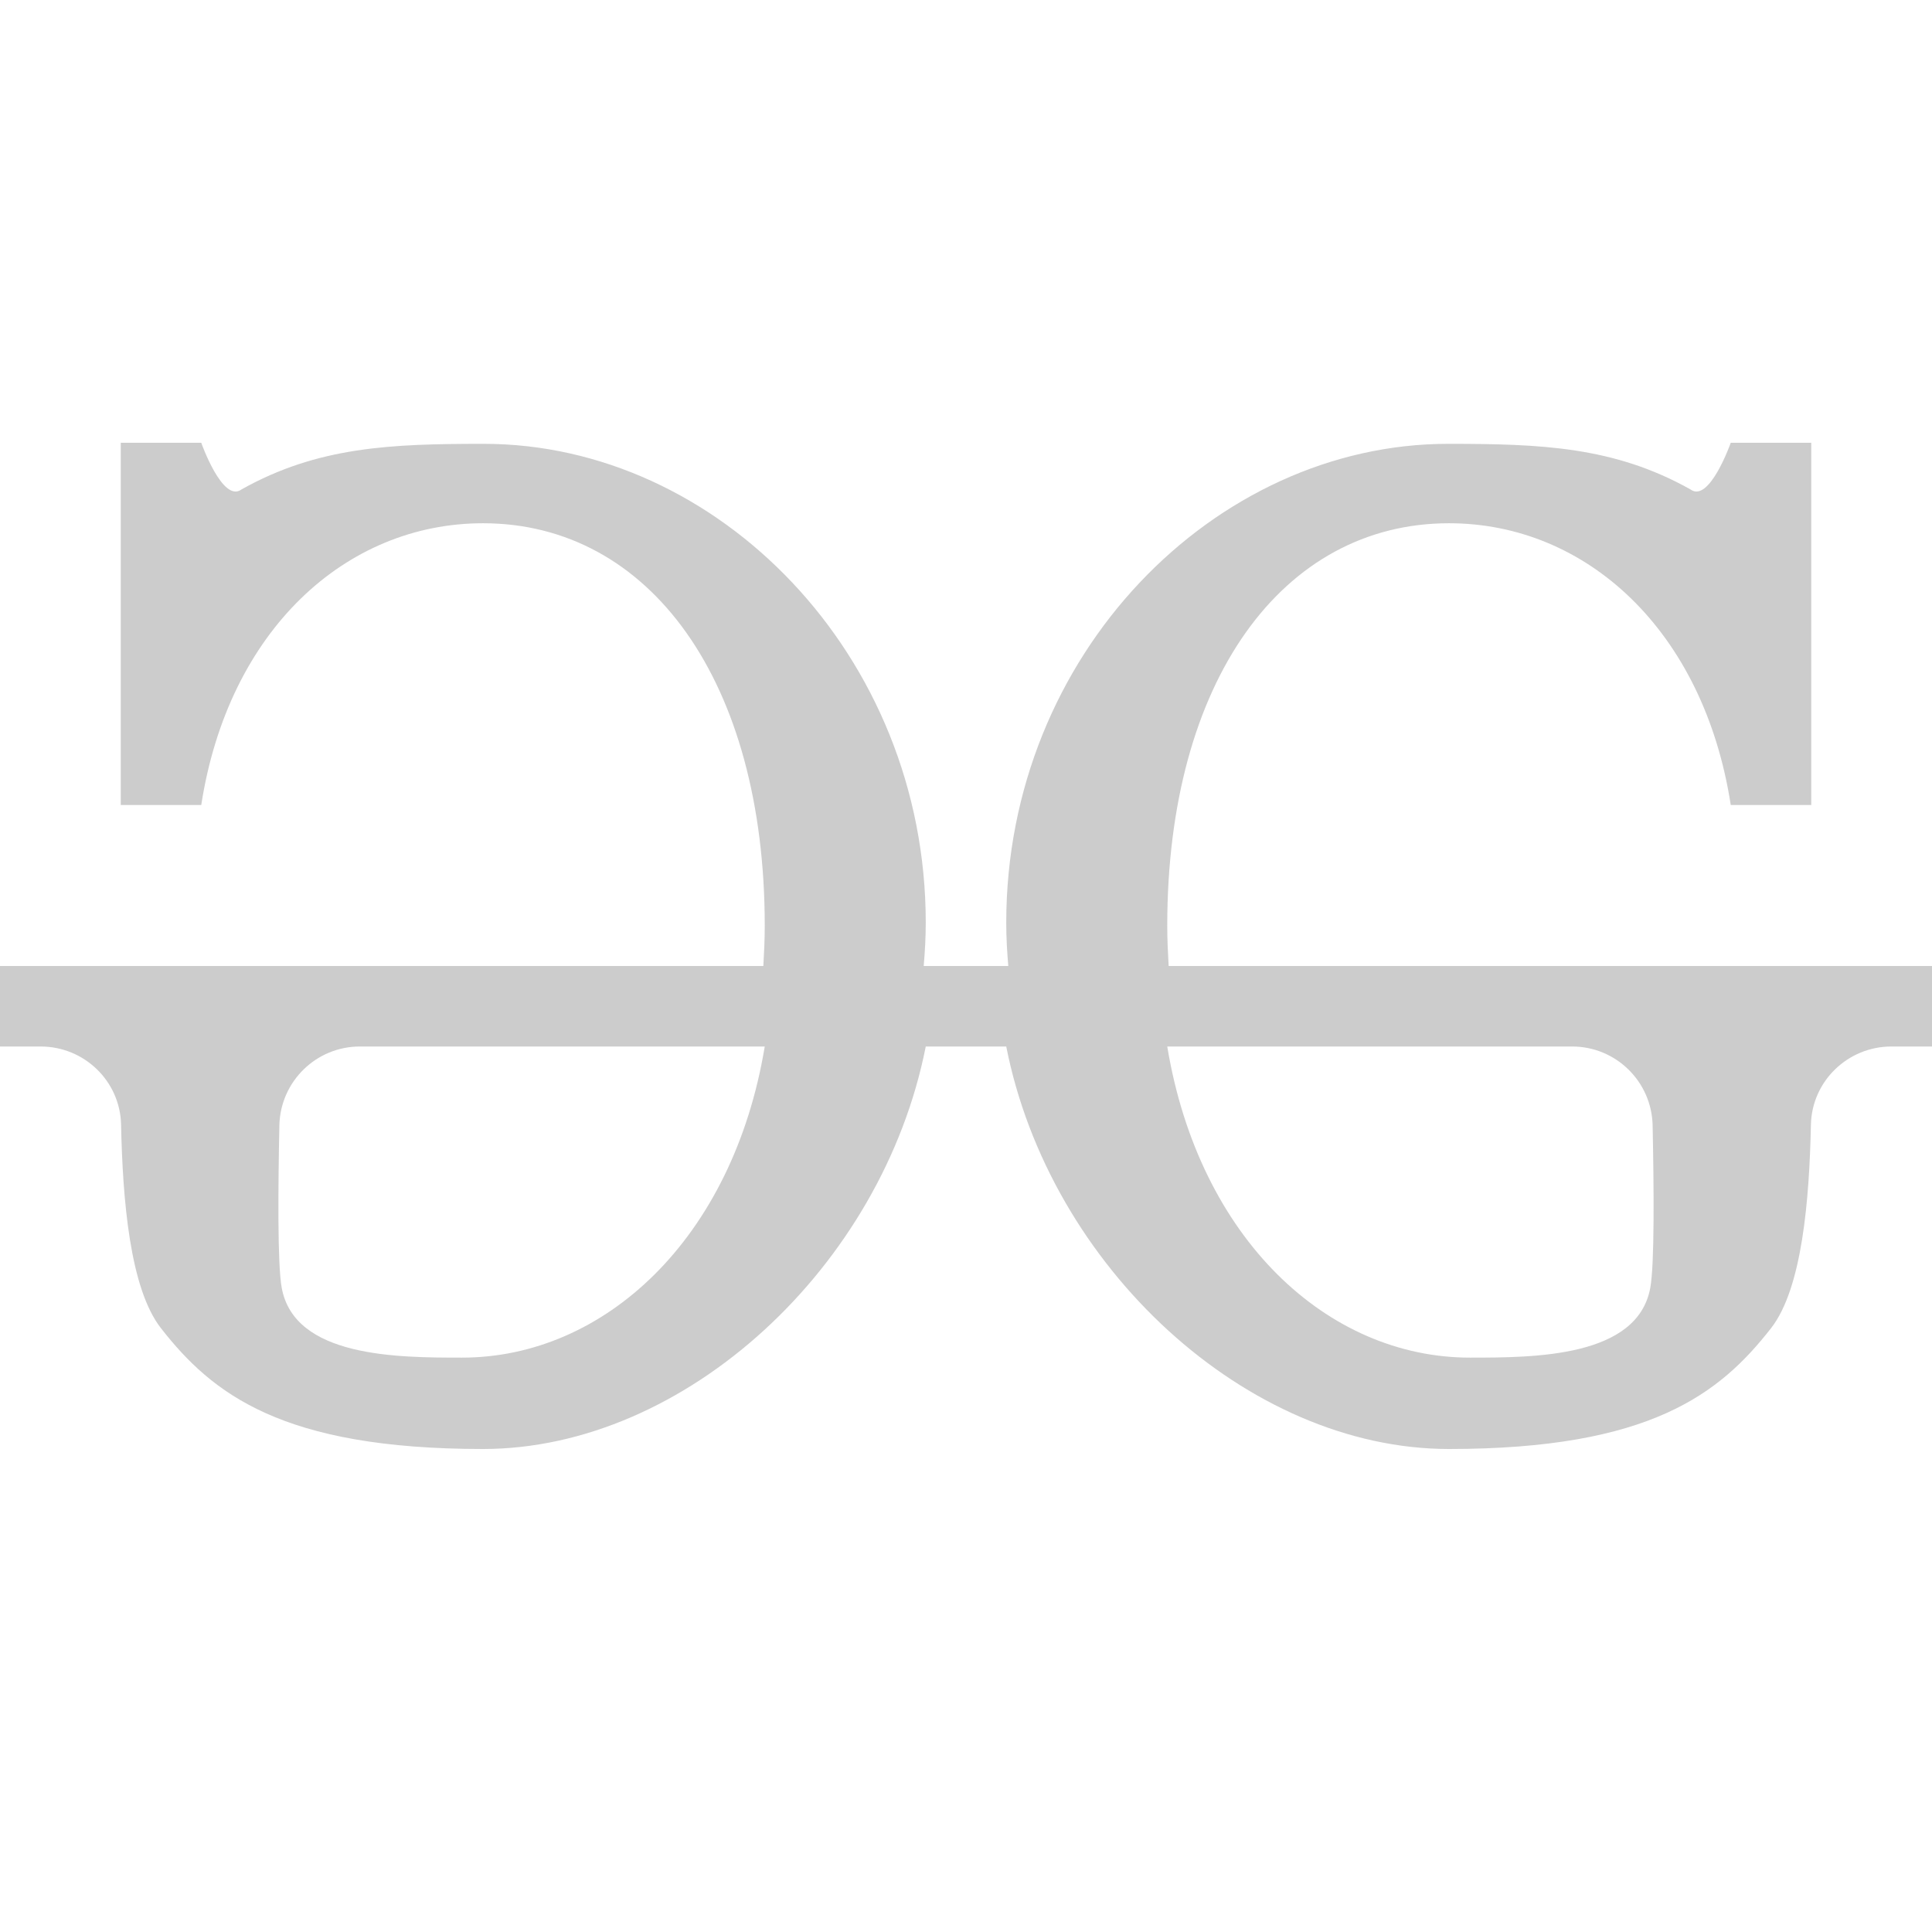<?xml version="1.0" encoding="UTF-8"?>
<svg xmlns="http://www.w3.org/2000/svg" xmlns:xlink="http://www.w3.org/1999/xlink" viewBox="0 0 48 48" width="48px" height="48px">
<g id="surface103496101">
<rect x="0" y="0" width="48" height="48" style="fill:rgb(100%,100%,100%);fill-opacity:1;stroke:none;"/>
<path style=" stroke:none;fill-rule:nonzero;fill:rgb(80%,80%,80%);fill-opacity:1;" d="M 29.035 24 C 29.016 23.672 29 23.34 29 23 C 29 16.922 31.859 13 36 13 C 39.41 13 42.328 15.66 43 20 L 45 20 L 45 11 L 43 11 C 43 11 42.469 12.508 42 12.16 C 40.102 11.094 38.277 11.027 35.977 11.027 C 30.176 11.027 25 16.262 25 22.922 C 25 23.285 25.02 23.645 25.051 24 L 22.949 24 C 22.98 23.645 23 23.285 23 22.922 C 23 16.262 17.824 11.027 12.023 11.027 C 9.723 11.027 7.898 11.094 6 12.16 C 5.531 12.508 5 11 5 11 L 3 11 L 3 20 L 5 20 C 5.672 15.66 8.59 13 12 13 C 16.141 13 19 16.922 19 23 C 19 23.34 18.984 23.672 18.965 24 L 0 24 L 0 26 L 1.008 26 C 2.094 26 2.984 26.859 3.008 27.941 C 3.047 29.789 3.223 32.008 4 33 C 5.27 34.625 7 36 12 36 C 17.023 36 21.922 31.473 23 26 L 25 26 C 26.078 31.473 30.977 36 36 36 C 41 36 42.73 34.625 44 33 C 44.777 32.008 44.953 29.789 44.992 27.941 C 45.016 26.859 45.91 26 46.992 26 L 48 26 L 48 24 Z M 11.477 33.73 C 9.871 33.73 7.32 33.723 7 32 C 6.891 31.418 6.91 29.473 6.941 27.953 C 6.969 26.867 7.855 26 8.941 26 L 19 26 C 18.207 30.781 15.016 33.73 11.477 33.73 Z M 41 32 C 40.68 33.723 38.129 33.73 36.523 33.73 C 32.984 33.73 29.793 30.781 29 26 L 39.059 26 C 40.145 26 41.031 26.867 41.059 27.953 C 41.09 29.473 41.109 31.418 41 32 Z M 41 32 "/>
</g>
</svg>
